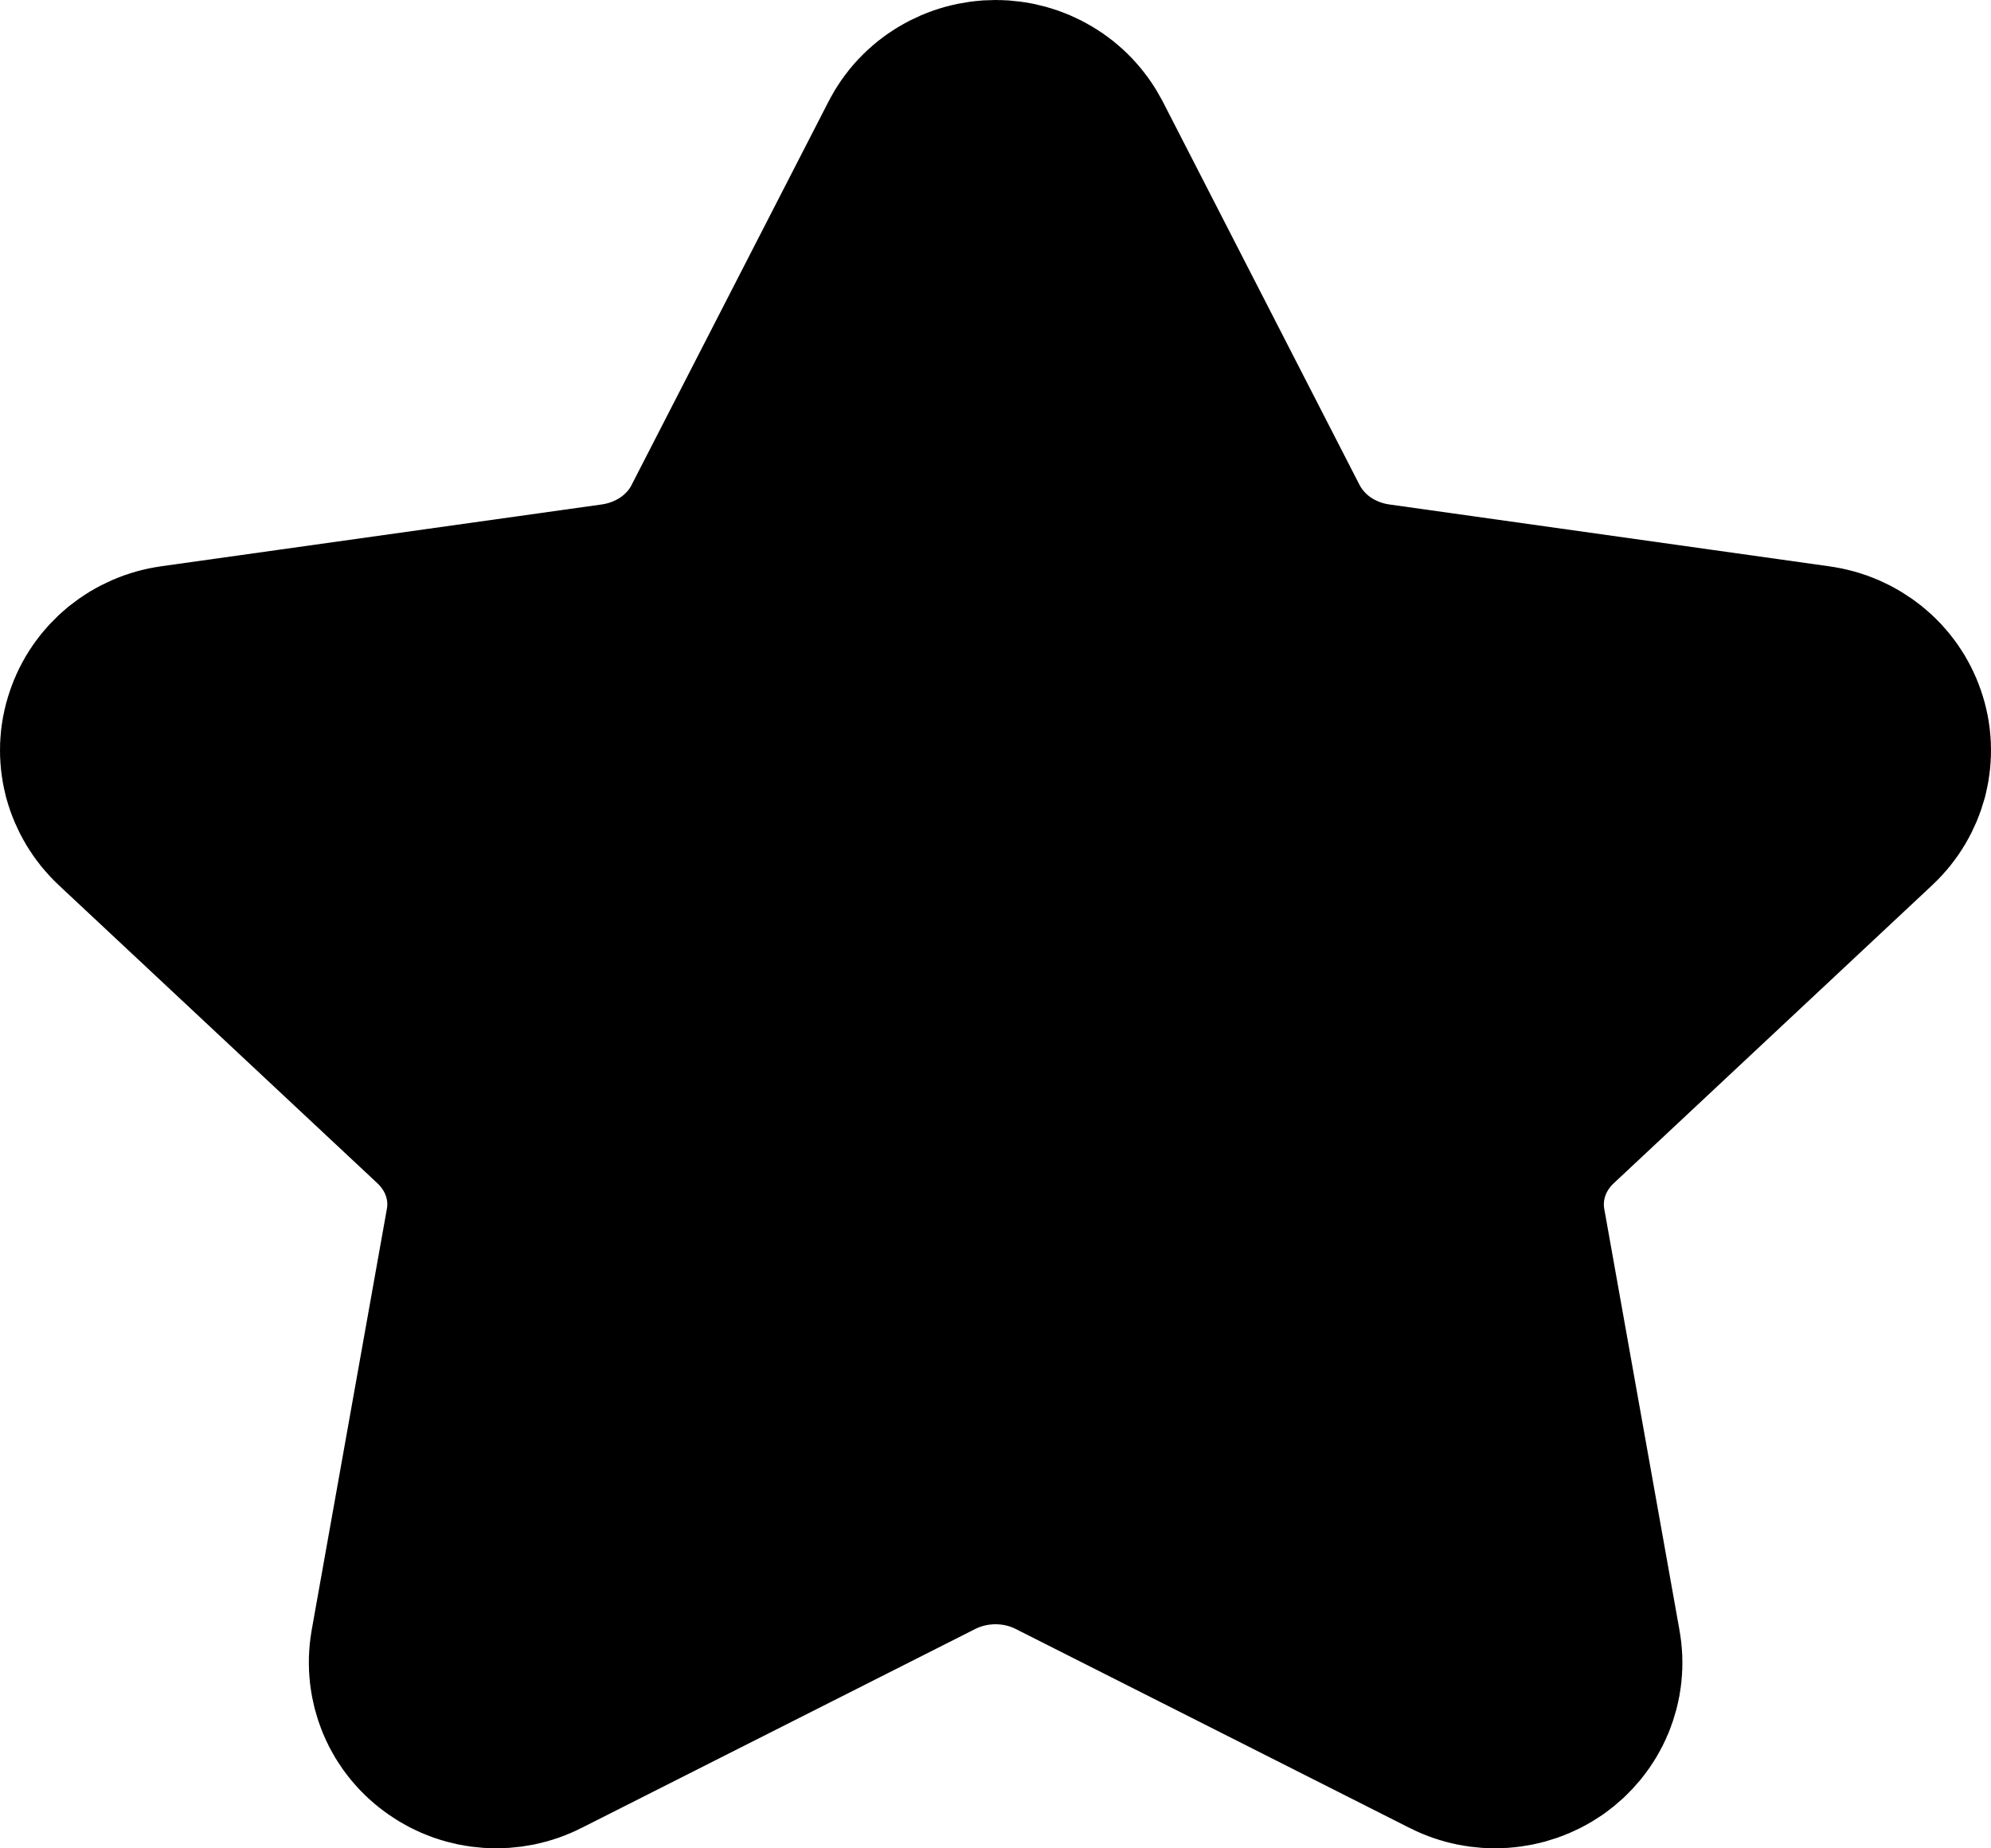 <svg viewBox="0 0 14 13" fill="none" xmlns="http://www.w3.org/2000/svg">
<path d="M6.716 1.17C6.742 1.119 6.782 1.076 6.833 1.046C6.883 1.016 6.941 1 7.001 1C7.06 1 7.118 1.016 7.168 1.046C7.219 1.076 7.259 1.119 7.286 1.17L8.671 3.869C8.763 4.046 8.897 4.2 9.064 4.317C9.231 4.433 9.424 4.509 9.628 4.538L12.728 4.974C12.786 4.982 12.841 5.006 12.887 5.043C12.932 5.079 12.966 5.128 12.984 5.182C13.003 5.236 13.005 5.294 12.991 5.35C12.976 5.405 12.947 5.455 12.904 5.495L10.663 7.593C10.515 7.732 10.404 7.903 10.34 8.092C10.277 8.28 10.261 8.481 10.296 8.677L10.825 11.641C10.836 11.698 10.829 11.756 10.807 11.809C10.785 11.862 10.747 11.908 10.699 11.942C10.651 11.975 10.594 11.995 10.534 11.999C10.475 12.003 10.415 11.991 10.363 11.964L7.592 10.564C7.41 10.472 7.206 10.424 7 10.424C6.794 10.424 6.591 10.472 6.408 10.564L3.638 11.964C3.586 11.991 3.526 12.003 3.467 11.999C3.408 11.995 3.351 11.975 3.303 11.941C3.255 11.908 3.217 11.862 3.195 11.809C3.173 11.755 3.166 11.697 3.176 11.641L3.705 8.677C3.74 8.482 3.725 8.281 3.661 8.092C3.597 7.903 3.486 7.732 3.338 7.593L1.097 5.496C1.054 5.456 1.024 5.405 1.009 5.35C0.995 5.294 0.997 5.236 1.016 5.182C1.034 5.127 1.068 5.079 1.113 5.042C1.159 5.005 1.214 4.981 1.273 4.973L4.372 4.538C4.576 4.509 4.77 4.433 4.937 4.317C5.104 4.2 5.239 4.047 5.33 3.869L6.716 1.17Z" fill="currentColor" stroke="currentColor" stroke-width="2" stroke-linecap="round" stroke-linejoin="round"/>
</svg>